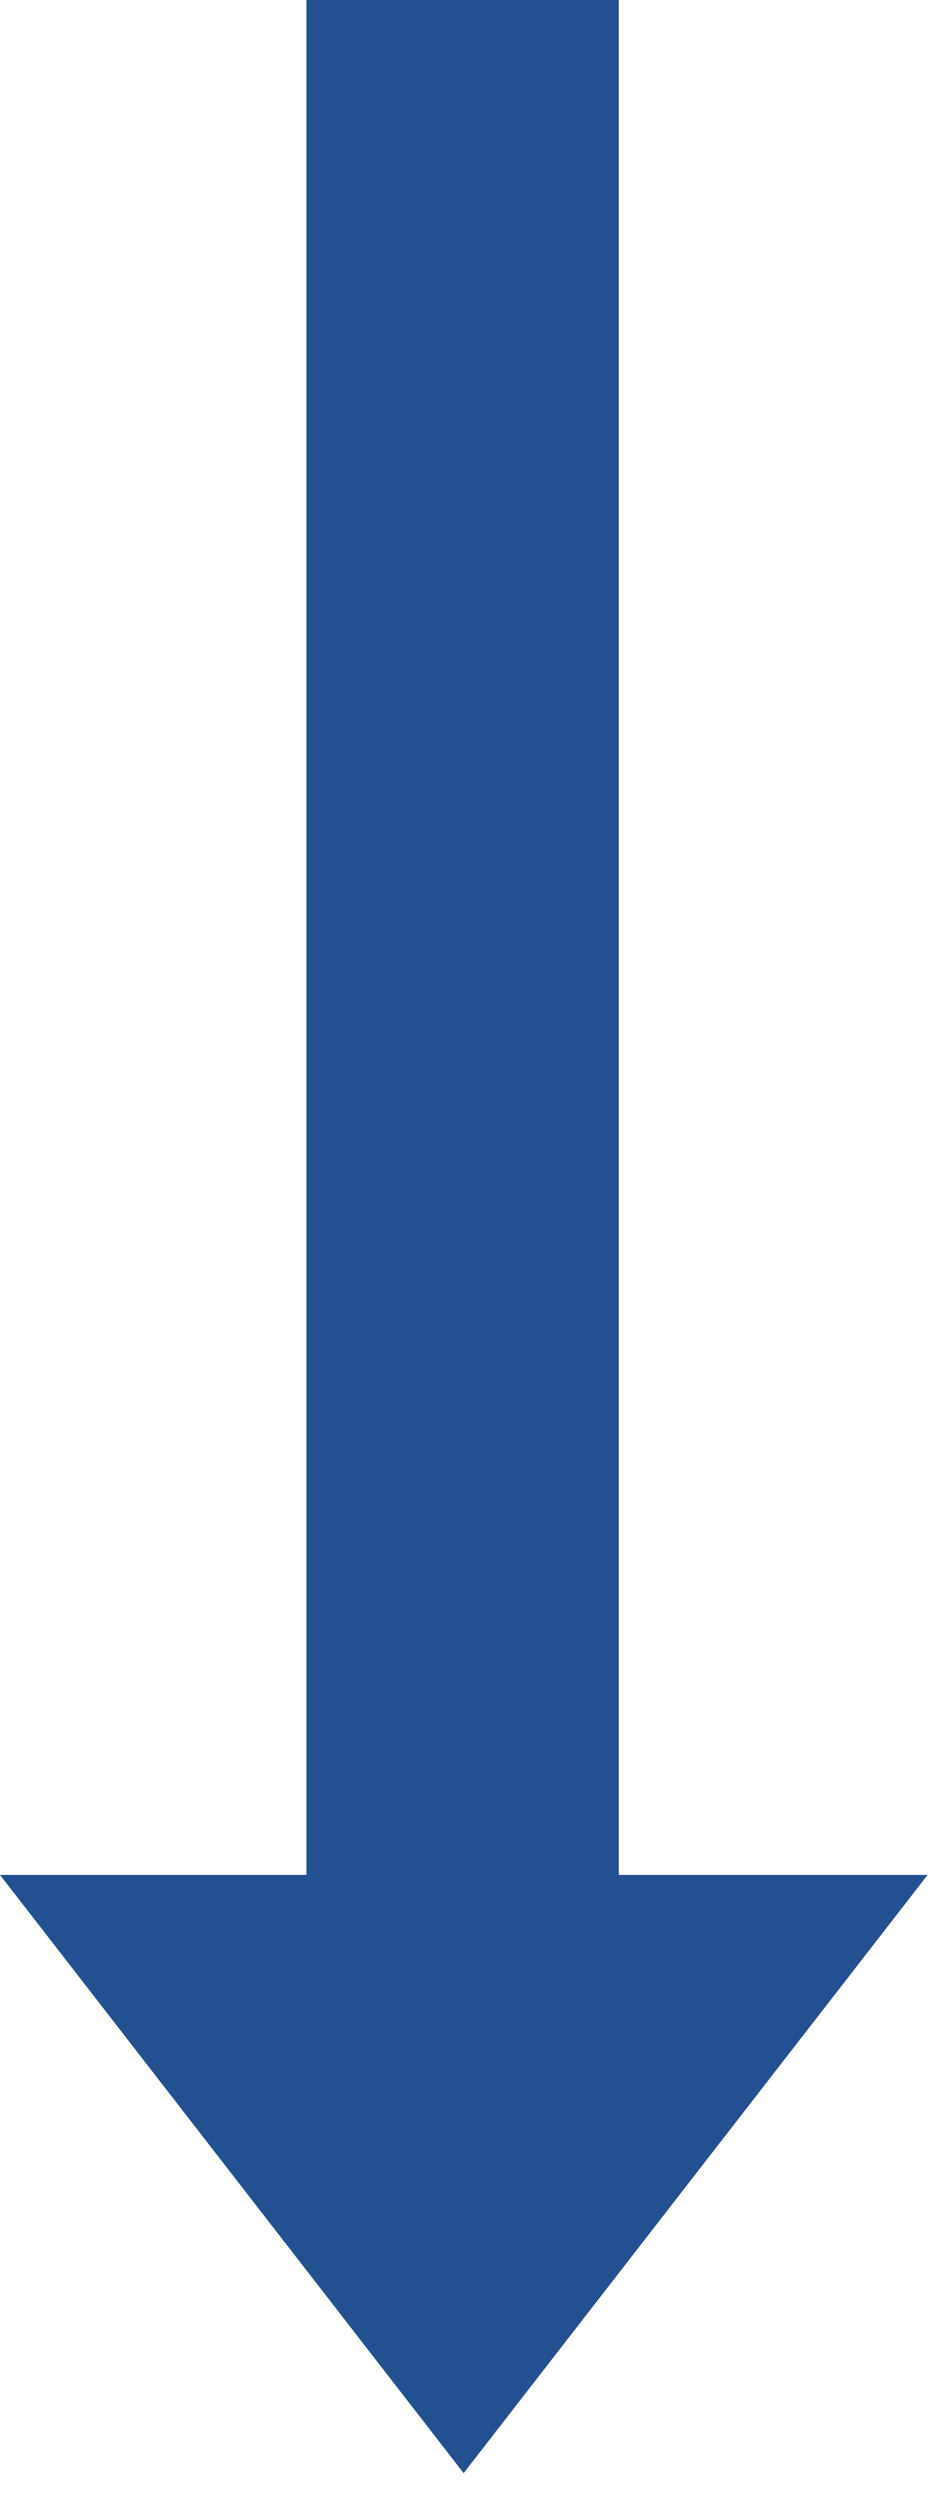 <svg width="27" height="72" viewBox="0 0 27 72" fill="none" xmlns="http://www.w3.org/2000/svg">
<g clip-path="url(#clip0_737_419)">
<path fill-rule="evenodd" clip-rule="evenodd" d="M26.73 54L13.36 71.23L0 54H8.83V0H17.83V54H26.73Z" fill="#235091"/>
</g>
<defs>
<clipPath id="clip0_737_419">
<rect width="26.73" height="71.23" fill="white"/>
</clipPath>
</defs>
</svg>
